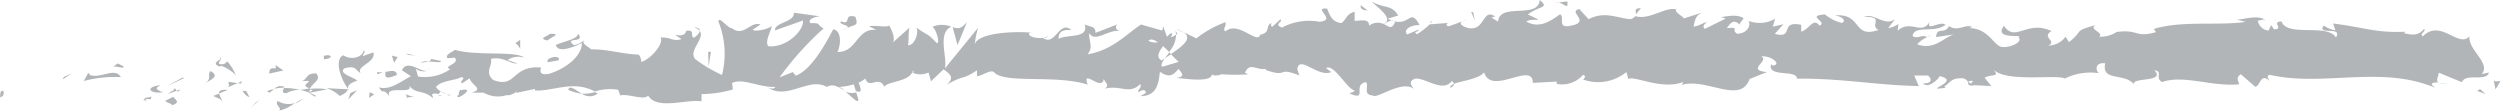 <svg id="Camada_1" data-name="Camada 1" xmlns="http://www.w3.org/2000/svg" viewBox="0 0 173.44 7.72"><defs><style>.cls-1{fill:#b2b5b7;}</style></defs><path class="cls-1" d="M.2,6.29c-.25,0-.16.39-.2.46C.43,6.66.19,6.18.2,6.29Z"/><polygon class="cls-1" points="4.43 5.34 4.35 5.51 4.98 5.09 4.43 5.34"/><path class="cls-1" d="M8.38,5.35C8,4.64,7,5.46,6.25,5.21l-.12-.16-.32.57A8.51,8.51,0,0,1,8.38,5.35Z"/><path class="cls-1" d="M10.49,6.89c-.13-.27.46-.24-.49-.08l.09.07A1.88,1.88,0,0,1,10.49,6.89Z"/><path class="cls-1" d="M10.09,6.88c-.42,0,.27.23,0,0Z"/><path class="cls-1" d="M12,6.72,11.46,7c.12.16.6.2.42.32C12.44,7.15,12.33,7,12,6.72Z"/><path class="cls-1" d="M12.53,6.2l-.28.1C12.29,6.37,12.37,6.39,12.53,6.2Z"/><path class="cls-1" d="M11.64,6.52l.61-.22c-.08-.11-.09-.34-.28.08C12,6.17,11.9,6.37,11.64,6.52Z"/><path class="cls-1" d="M11.3,6.41c-.31-.15-.7-.25-.15-.5C10.1,6,10.25,6.51,11.3,6.41Z"/><path class="cls-1" d="M8.58,4.61,8.17,4.4l-.35.24C8,4.52,8.61,4.83,8.58,4.61Z"/><path class="cls-1" d="M15.43,7.09c0-.15-.19-.41-.23-.6l-.41.17C15,6.77,15.4,6.86,15.43,7.09Z"/><path class="cls-1" d="M15.2,6.49l.61-.26C15.26,6.2,15.17,6.32,15.2,6.49Z"/><polygon class="cls-1" points="12.63 5.4 11.63 5.95 12.82 5.4 12.63 5.4"/><polygon class="cls-1" points="17.74 7.11 17.4 7.46 18.01 6.93 17.74 7.11"/><path class="cls-1" d="M19.27,7c-.25.3.35.5.08.68a2.68,2.68,0,0,0,1.1-.53A1.4,1.4,0,0,1,19.27,7Z"/><path class="cls-1" d="M21,6.86a3.27,3.27,0,0,0-.54.33A1.57,1.57,0,0,0,21,6.86Z"/><path class="cls-1" d="M16.84,6.3a.77.77,0,0,0,.47.44l-.23-.43Z"/><path class="cls-1" d="M17.07,6.3h0l.51,0Z"/><path class="cls-1" d="M16.78,6.3h.06S16.8,6.25,16.78,6.3Z"/><path class="cls-1" d="M14.22,5.79c.35-.24,1.09-.49.38-.86C14.34,5.22,14.75,5.43,14.22,5.79Z"/><path class="cls-1" d="M16.48,5.77l-.64-.1c0,.11.13.28-.05.39Z"/><polygon class="cls-1" points="16.8 5.63 16.48 5.77 16.72 5.8 16.8 5.63"/><path class="cls-1" d="M19.88,6.46a1.94,1.94,0,0,1,.93-.23A5.33,5.33,0,0,0,19.7,6.1C19.65,6.24,19.49,6.48,19.88,6.46Z"/><path class="cls-1" d="M18.52,6.34l.06,0S18.51,6.27,18.52,6.34Z"/><path class="cls-1" d="M24.19,6.23l-.05-.07a.64.64,0,0,0,0,.07Z"/><path class="cls-1" d="M19.64,6a.57.57,0,0,0-.6.16,3.31,3.31,0,0,1,.66-.08C19.72,6,19.73,6,19.64,6Z"/><path class="cls-1" d="M21.93,6.66a3.05,3.05,0,0,0-.48-.23C21.59,6.56,21.88,6.77,21.93,6.66Z"/><path class="cls-1" d="M18.67,6.44l0,0C18.72,6.55,18.71,6.5,18.67,6.44Z"/><path class="cls-1" d="M18.67,6.44A1.64,1.64,0,0,0,19,6.18a1.91,1.91,0,0,0-.46.14A.54.54,0,0,1,18.67,6.44Z"/><path class="cls-1" d="M25.22,3.49c0,.4-.78.76-1.41.34-.62.29-.21,1.6.33,2.33,0-.18,0-.34.65-.57-.22-.22-1.41-.51-.87-.86.84-.21.69.14,1.1.34-.35-.49,1.07-.71.89-1.44l-.74.26C25.15,3.77,25.42,3.59,25.22,3.49Z"/><path class="cls-1" d="M22.93,6.12l-.27,0a2.31,2.31,0,0,1,.91.54c.43-.19.53-.34.55-.47l-1.28-.06Z"/><path class="cls-1" d="M21.49,6.17c.2-.43.83-.62.45-1.08-.77,0-.54.36-1,.54,1.24-.1-.36.24.54.49a3.46,3.46,0,0,1-.67.11,4.34,4.34,0,0,1,.64.2l0,0h0c-.06-.06-.07-.09,0-.06h0a.44.44,0,0,1,.06-.16c.36.09.06.11-.06.16s0,0,0,.07h0l1.24-.24A4.1,4.1,0,0,0,21.49,6.17Z"/><path class="cls-1" d="M15.26,4s0,.07,0,.1S15.41,4,15.26,4Z"/><path class="cls-1" d="M15.77,4.26c-.09.06-.17.24-.46.19s0-.2,0-.35c-.18.12-.62.31-.07.52l.09-.06c.5.15,1.14.69,1.06.75A3.18,3.18,0,0,0,15.77,4.26Z"/><path class="cls-1" d="M18.66,5.11l1-.22-.53-.37,0,.23C18.61,4.66,18.74,4.93,18.66,5.11Z"/><polygon class="cls-1" points="24.31 6.45 24.17 6.9 24.77 6.26 24.31 6.45"/><polygon class="cls-1" points="25.65 6.39 25.6 6.79 25.96 6.55 25.65 6.39"/><path class="cls-1" d="M101.48,1.48l.3-.11A1.2,1.2,0,0,0,101.48,1.48Z"/><path class="cls-1" d="M99.28,1.46l-.06.19C99.32,1.54,99.37,1.46,99.28,1.46Z"/><path class="cls-1" d="M58.65,6.35c.45.37.94.94.89.5l-.14-.44A1.08,1.08,0,0,1,58.65,6.35Z"/><path class="cls-1" d="M81.25,3.76l-.13-.13c-.1.15-.21.28-.3.41Z"/><path class="cls-1" d="M81.56,2l.59.28A2.33,2.33,0,0,0,81.56,2Z"/><path class="cls-1" d="M113.49,1l.35-.44C113.29.58,113.53.81,113.49,1Z"/><path class="cls-1" d="M39.42,6.23a3.09,3.09,0,0,0,.95.27C39.91,6.25,39.54,5.87,39.42,6.23Z"/><path class="cls-1" d="M100.61,6.09c.19-.08.27-.17.26-.27C100.68,5.9,100.57,6,100.61,6.09Z"/><path class="cls-1" d="M41.47,6.49l-.2-.1a2.85,2.85,0,0,1-.9.11A.92.92,0,0,0,41.47,6.49Z"/><path class="cls-1" d="M157.05,1.38l.1.05C157.16,1.38,157.12,1.37,157.05,1.38Z"/><path class="cls-1" d="M169.75,5.76a2.75,2.75,0,0,1-.53,0A1.12,1.12,0,0,0,169.75,5.76Z"/><path class="cls-1" d="M31.06,6.58c-.29,0,0,0,0,0Z"/><path class="cls-1" d="M29.67,4.87a.3.3,0,0,0,.12-.21A.42.42,0,0,1,29.67,4.87Z"/><path class="cls-1" d="M44.31,3.79h0C44.25,3.71,44.26,3.73,44.31,3.79Z"/><path class="cls-1" d="M30.63,6.39a1.79,1.79,0,0,0,.37.12A1.94,1.94,0,0,0,30.63,6.39Z"/><path class="cls-1" d="M30.69,6.59l-.25,0C30.4,6.62,30.44,6.67,30.69,6.59Z"/><path class="cls-1" d="M31.46,6.56a1.36,1.36,0,0,1-.46,0c.05,0,.08.06.06.07Z"/><path class="cls-1" d="M133.71,2.54l.06,0C134.06,2.4,133.93,2.43,133.71,2.54Z"/><path class="cls-1" d="M66.07,1.84l0,0,0,0Z"/><path class="cls-1" d="M67.09,1.52c-.43.54-.68.47-1,.36l.34,1.25Z"/><path class="cls-1" d="M106.74,1.36,106,1c.87-.64,1.5-.42.82-1-.1,1.36-2.79.14-2.89,1.5l-.47-.29c.13,0,.15-.07.29-.05-.92-.65-.69,1-1.87.79-.42-.11-.71-.31-.42-.47l-.93.34c-.27,0-.2-.26.07-.24l-1.41.11v0a5.6,5.6,0,0,1-.88.68c-.35-.19.18-.14.09-.31l-.78.33c-.31-.35.33-.69.87-.64-.73-1.36-.65.34-2.22-.45L97,1.08C96.57.31,96,.59,95.16.11c.2.25,1.66,1.21.82,1.55a1,1,0,0,0-1,.12c0-.48-.45-.36-1-.33l0-.64c-.6.18-.55.51-.91.79-.67-.06-.81-.55-1-1-1.08-.1.74.79-.53.91a4,4,0,0,0-2.6.4c-.62-.22.11-.39-.11-.57l-.56.51c-.13,0-.09-.17-.06-.25-.47.2,0,.64-.78.81-.2.71-1.51-1-2.42-.23-.22-.18.11-.39,0-.64A7.37,7.37,0,0,0,83,2.66l-.87-.42c.64.48-.18,1-.9,1.52.23.23.42.43.55.53l-1.14.34c-.14-.1,0-.32.16-.59l-.21.16c-.41-.24-.19-.61.1-1,.14.13.28.26.41.4a1.8,1.8,0,0,0,.49-1.2.8.8,0,0,1-.37.18c.07-.11.12-.2.08-.27s-.16.08-.34.24l-.26-.71-.07.28L79.16,1.7c-1.08.72-2,1.78-3.71,2.07.42-.52.09-.85.11-1.47C76,3,76.88,2,77.76,2.15c-.46-.07-.36-.36-.24-.46L76,2.28c0-.5-.34-.38-.75-.59.31,1-1.17.67-1.81,1,0-.34.12-.68.9-.6-.87-.75-1.12,1.18-2,.53.19,0,.29,0,.37-.12-.45.3-1.54.06-1.28-.23h.19c-1.27-.12-3.85,0-4,.84a6.43,6.43,0,0,1,.24-1.19L65.55,4.75C65.75,4,65,2.28,66,1.86a1.65,1.65,0,0,0-1.31,0C64.93,2,65.24,3,65,3c-.77-.81-.54-.44-1.49-1.13.31.16,0,1.3-.52,1.27.08-.17,0-1.13.14-1.25L61.88,3c.3-.2,0-.95-.22-1.27.13.22-1,0-1.37.09l.51.26c-1.37-.17-1.35,1.58-2.71,1.52.17-.23.41-1.43-.28-1.57-.32.58-1.4,2.77-2.6,3.22L55,5l-.92.37a21.14,21.14,0,0,1,3.06-3.4c-.51-.26-.14-.39-.91-.36-.27-.3.42-.46.64-.48L55.07.88c.08.67-1.37.67-1.3,1.23l1.94-.69c.08.67-1.12,1.9-2.39,1.79-.32-.27.24-1.2.22-1.42-.17.23-1.2.44-1.32.27l.54-.36c-.71-.25-1.15.9-2,.25-.29,0-.87-.86-.92-.46a6,6,0,0,1,.25,3.71,9.64,9.64,0,0,1-1.87-1.11c-.48-.6.73-1.43.32-1.95,0,.18-.29.41-.4.48-.3-.15.13-.57-.54-.48-.11.68-1.35-.06-.31.57-.65.2-.7-.14-1.46-.11.24.44-.69,1.5-1.34,1.7a.79.79,0,0,0-.18-.51C43,3.73,42.26,3.42,41,3.42c-.12-.17-.72-.37-.46-.66a1.23,1.23,0,0,1-.73.37c-.74-.59.86-.09.29-.8,0,.39-1,.54-1.54.79.17.61,1.26.12,1.81-.13,0,.84-1,1.73-2.25,2.12-1,.21-.45-.55-.63-.43-2-.14-1.66,1.48-3.27.87-.64-.54,0-1.07-.17-1.46.84-.2,1.29.34,1.86.32l-.7-.25A1.35,1.35,0,0,1,36.36,4c-.54-.49-3.29-.1-4.79-.54-.27.18-.73.37-.51.58L31.54,4c.43.43-.9.6-.3.8A3.13,3.13,0,0,1,29,5.31l-.17-.62c0,.18.59.37.84.18-.38.27-1.38-.83-1.79,0l.63.42c-.64.31-1.43,1-2.22.77.36.6.18-.07.75.64-.49-.89,2,0,1.24-.89.58.82,1,.34,1.76,1,0-.21-.27-.39.4-.29a.65.65,0,0,1,.15-.18l0,0,0,0s0,0,0,0a.79.79,0,0,1-.34-.3c.33-.47,1.39-.45,1.75-.69.4.09-.16.23.05.44l.54-.36c.05.45,1.05.75.12,1l.84,0a2,2,0,0,0,1.59.17c.39.09,1-.5.65-.15l1.32-.28v.11c1.3.06,2.67-.74,4.16.07a3.37,3.37,0,0,1,1.62-.12l.14.39c.56-.14,1.69.38,1.93,0,.6,1.05,2.72.23,3.71.41l0-.5a8.26,8.26,0,0,0,2.17-.32l-.05-.45c.73-.37,1.87.32,3,.27-.08.17-.37.13-.58,0,1.38,1,2.9-.73,4.15,0a.72.72,0,0,1,.75,0l-.08,0h.13c.14.08.28.17.43.24a1.32,1.32,0,0,0-.36-.24,4.14,4.14,0,0,0,1-.18l.15.48h.08c.35.18.28-.23.1-.59a2,2,0,0,0,.47-.29c.28.78.93-.26,1.32.57.24-.41,1.79-.31,2-1.16,0,.11.12.16-.08.17a1.36,1.36,0,0,0,1.15,0l.17.61.87-.83c.53.38.74.59.22,1.07,1.26-.73,1-.28,2.1-1l0,.4c.38,0,1-.55,1.23-.22.85.75,4.24.11,6.45.81-.43-1.17,1,.52,1.11-.39.13.28.43.44.08.67,1.12-.27,1.69.44,2.46-.32.13.28-.24.4-.12.57.09-.06.35-.24.47-.08s-.16.23-.34.35c1.15,0,1.26-.89,1.35-1.69.58.38.87.33,1.29-.2.2.26.54.54-.17.63.4,0,2.45.38,2.49-.26.13.17.56.05.67,0a11.59,11.59,0,0,0,1.86,0l-.24-.1c.35-.77.73-.17,1.45-.27l0,.08c1.63.56.7-.26,2.32.37L90,4.79c.15-1,1.43.61,2.36.21L92,4.73c.51-.35,1.43,1.4,1.94,1.53.11.09-.18.15-.33.21,1.34.61.17-.63,1.17-.77.19.34-.23.86.44.92.34.28,2-1.1,2.88-.45-.21-.26-.41-.52.06-.71.71-.1,1.93,1,2.57.16a.28.28,0,0,1,.13.2c.55-.21,1.77-.35,2.1-.8.5,1.66,3.39-.8,3.38.73L108,5.66l0,.16a1.93,1.93,0,0,0,1.83-.63c.25.1.07.25,0,.33a3.1,3.1,0,0,0,3-.52l.14.49c.36-.29,2.27.78,3.8.2a.29.29,0,0,1-.17.22c1.73-.58,4.14,1.38,4.78-.43L122.58,5c-1.48-.14.22-.78-.39-1.08.58-.11,1.5.54.79.63l-.11-.09c-.27.94,1.83.34,1.79,1,2.9-.05,5.74.47,8.46.51l-.32-.73.95,0c.25.17.34.58-.34.54.35.42,1.13-.34,1.15-.5,1.33.29-.51.85-.11.87l.55-.06-.12-.08c.45-.3.49-.62,1.3-.58.52.15.26.45.47.48,0,0,.06.07.31,0l1.19.06-.47-.58c.53-.28,1.12,0,.57-.62.81,1,4.46.36,5,.68a4,4,0,0,1,2.38-.37c-.23-.12-.36-.77.42-.69-.29,1.34,1.43.58,2.07,1.55-.57-.64,2.22-.16,1.34-1.07.65.11,0,.5.53.82,1.55-.52,3.43.34,5.35.16,0-.17-.29-.44.12-.7l1,.87c.38-.08.35-1,1-.4-.1-.15-.25-.37,0-.43,3.76.86,7.69-.7,11.51.91-.52-.34-.17-.37.22-.39-.25-.08,0-.43,0-.67l1.6.66c.29-.66,1.72,0,1.88-.67l-.5.11c.67-.75-.95-1.66-.85-2.62-.75.85-2-1.25-3.23,0-.27-.2.24-.31.09-.53-.31.41-.69.5-1.39.31l.07-.1c-2,.1-2.81-.3-5-.57l.16.47a1.68,1.68,0,0,1-.8-.33c-.54.72,1.34,0,.84.83-.63-1-3.36,0-3.78-1.11-.74,0,.21.55-.52.54l-.2-.29-.18.38a.82.82,0,0,1-.74-.69c.11,0,.33-.07.45-.09-.62-.35-1.75.12-2,0l.71.18c-2,.28-4.45-.11-6.38.49l.15.22c-1.48.42-1.18-.24-2.8,0l.06,0a2,2,0,0,1-1.21.31c.41-.26-.77-.51-.23-.8-1.6.44-.79.35-1.85,1.18l-.24-.37a1.52,1.52,0,0,1-1.2.61c.66-.32-.52-.57.23-1-1.7-.81-2.52.82-3.3-.37-.78,1,1.47.57,1,.79.37.34-.64.77-1.18.67s-.92-1.32-2.28-1.3c.13,0,.14-.07.28-.07-.51-.26-1,.36-1.63-.07-.35.62-.81,0-.91.76l1.25-.18c-.71.2-1.38,1.13-2.55.68a2,2,0,0,1,.68-.49c-.34-.23-.66.16-1-.08.1-.79,1.52-.17,2.28-.78-.37-.33-1.44.58-1.06-.28-.55,1.09-1.34-.14-2.26.69l.06-.47a1.7,1.7,0,0,1-.72.29l.48-.62c-.74.53-1.44-.46-2.15-.17,1.5,0,.33.57,1,.92-1.86.63-1.07-1.25-3.14-1,.28-.07,1.05.29.61.51A2.82,2.82,0,0,1,126.61,1c-1.37.1.21.49-.37.78-.47-.58-.68.23-1.28.42V1.72c-1.57-.31-.42,1-1.83.63l.6-.67-.74.17.16-.55a2.14,2.14,0,0,1-1.84.15c.18.34-.1.87-.79.89-.48-.29.26-.46-.72-.39.22-.3.46-.68.89-.24,0-.15.22-.3.27-.45-.51-.33-1.29-.08-1.64-.07a.71.71,0,0,1,.38.11L118.28,2c-.23-.18,0-.33.13-.47-.29.05-.49.27-.92.31.11-.39.09-.79.69-1l-1.36.44c-.09-.17-.7-.47-.52-.62-.75-.23-1.85.76-2.85.46a.58.58,0,0,1-.36.21c-.94-.09-1.77-.57-2.88,0l-.64-.7c-.87.16.86.89-.59,1.15-1,.23-.39-.6-.75-.79-.51.35-1.39,1.07-2.34.5C106.21,1.31,106.45,1.41,106.74,1.36ZM96,1.67c.21-.1.62-.41.78-.13C96.54,2.09,96.35,1.83,96,1.67ZM79.67,2.83c.16-.16.39-.08.66.1A1,1,0,0,1,79.67,2.83ZM34.18,6.19l0,0C34.67,6.35,34.51,6.28,34.18,6.19Zm-1-.21c-.1.07-.09.14,0,.2.07-.12.28-.13.53-.09C33.63,6,33.51,5.87,33.22,6Zm103.53-.19-.18-.13C137,5.53,136.87,5.65,136.75,5.79Z"/><path class="cls-1" d="M81.52,2.17a.51.51,0,0,1,.09.26C81.69,2.35,81.69,2.26,81.52,2.17Z"/><path class="cls-1" d="M113.42,1.1h0a.36.36,0,0,0,0-.09Z"/><path class="cls-1" d="M48.15,1.89a.87.87,0,0,1,.39.25C48.55,2,48.46,1.92,48.15,1.89Z"/><path class="cls-1" d="M28.11,6.8l.62-.12a.89.89,0,0,1-.56-.16C28.19,6.63,28.3,6.79,28.11,6.8Z"/><path class="cls-1" d="M22.75,3.82c-.09.05-.19,0-.28.06l0,.23C22.88,4.09,23.15,3.91,22.75,3.82Z"/><path class="cls-1" d="M27.54,5.2c-.05-.41-.44-.27-.87-.2h.08C26.62,5.57,27.08,5.38,27.54,5.2Z"/><path class="cls-1" d="M26.57,5a1.34,1.34,0,0,1-.4,0C26.12,5.26,26.33,5.08,26.57,5Z"/><path class="cls-1" d="M32,6.25c-.21-.1-.13.52-.25.35C31.52,7.12,33.12,6,32,6.25Z"/><polygon class="cls-1" points="27.19 3.86 27.34 4.36 27.59 3.96 27.19 3.86"/><path class="cls-1" d="M30.6,4.23l-.69-.14c0,.08-.07.13-.18.17C30.15,4.28,30.62,4.38,30.6,4.23Z"/><path class="cls-1" d="M29.73,4.26a1,1,0,0,0-.56.08A2.09,2.09,0,0,0,29.73,4.26Z"/><polygon class="cls-1" points="28.13 3.71 28.34 3.81 28.83 3.85 28.13 3.71"/><path class="cls-1" d="M38,4.32l.76-.14c.08-.17-.13-.28-.41-.21S37.92,4.16,38,4.32Z"/><path class="cls-1" d="M35.75,3c.21.11.22.22.34.38l0-.62Z"/><path class="cls-1" d="M38,2.81c.08-.17,1.1-.5.14-.46C38,2.52,37.26,2.67,38,2.81Z"/><polygon class="cls-1" points="49.32 3.59 49.13 3.6 49.16 4.62 49.32 3.59"/><path class="cls-1" d="M59.34,1.16c-.9-.25-.21.63-1,.32-.21.24.66.25.44.46C59.3,1.68,59.59,1.83,59.34,1.16Z"/><path class="cls-1" d="M58.76,1.94l-.27.15A.83.83,0,0,0,58.76,1.94Z"/><polygon class="cls-1" points="171.85 6.31 172.43 6.52 172.06 6.18 171.85 6.31"/><path class="cls-1" d="M173,5.55l.13.65.35-.59C173.31,5.64,173.05,5.7,173,5.55Z"/><path class="cls-1" d="M94.4.36l0,.16c.09.17.22.18.49.21Z"/><polygon class="cls-1" points="102.2 0.85 102.06 0.83 102.32 1.42 102.2 0.85"/><path class="cls-1" d="M108.74.1c-.26,0-.58.11-.85.08C108.48.07,108.81.83,108.74.1Z"/></svg>